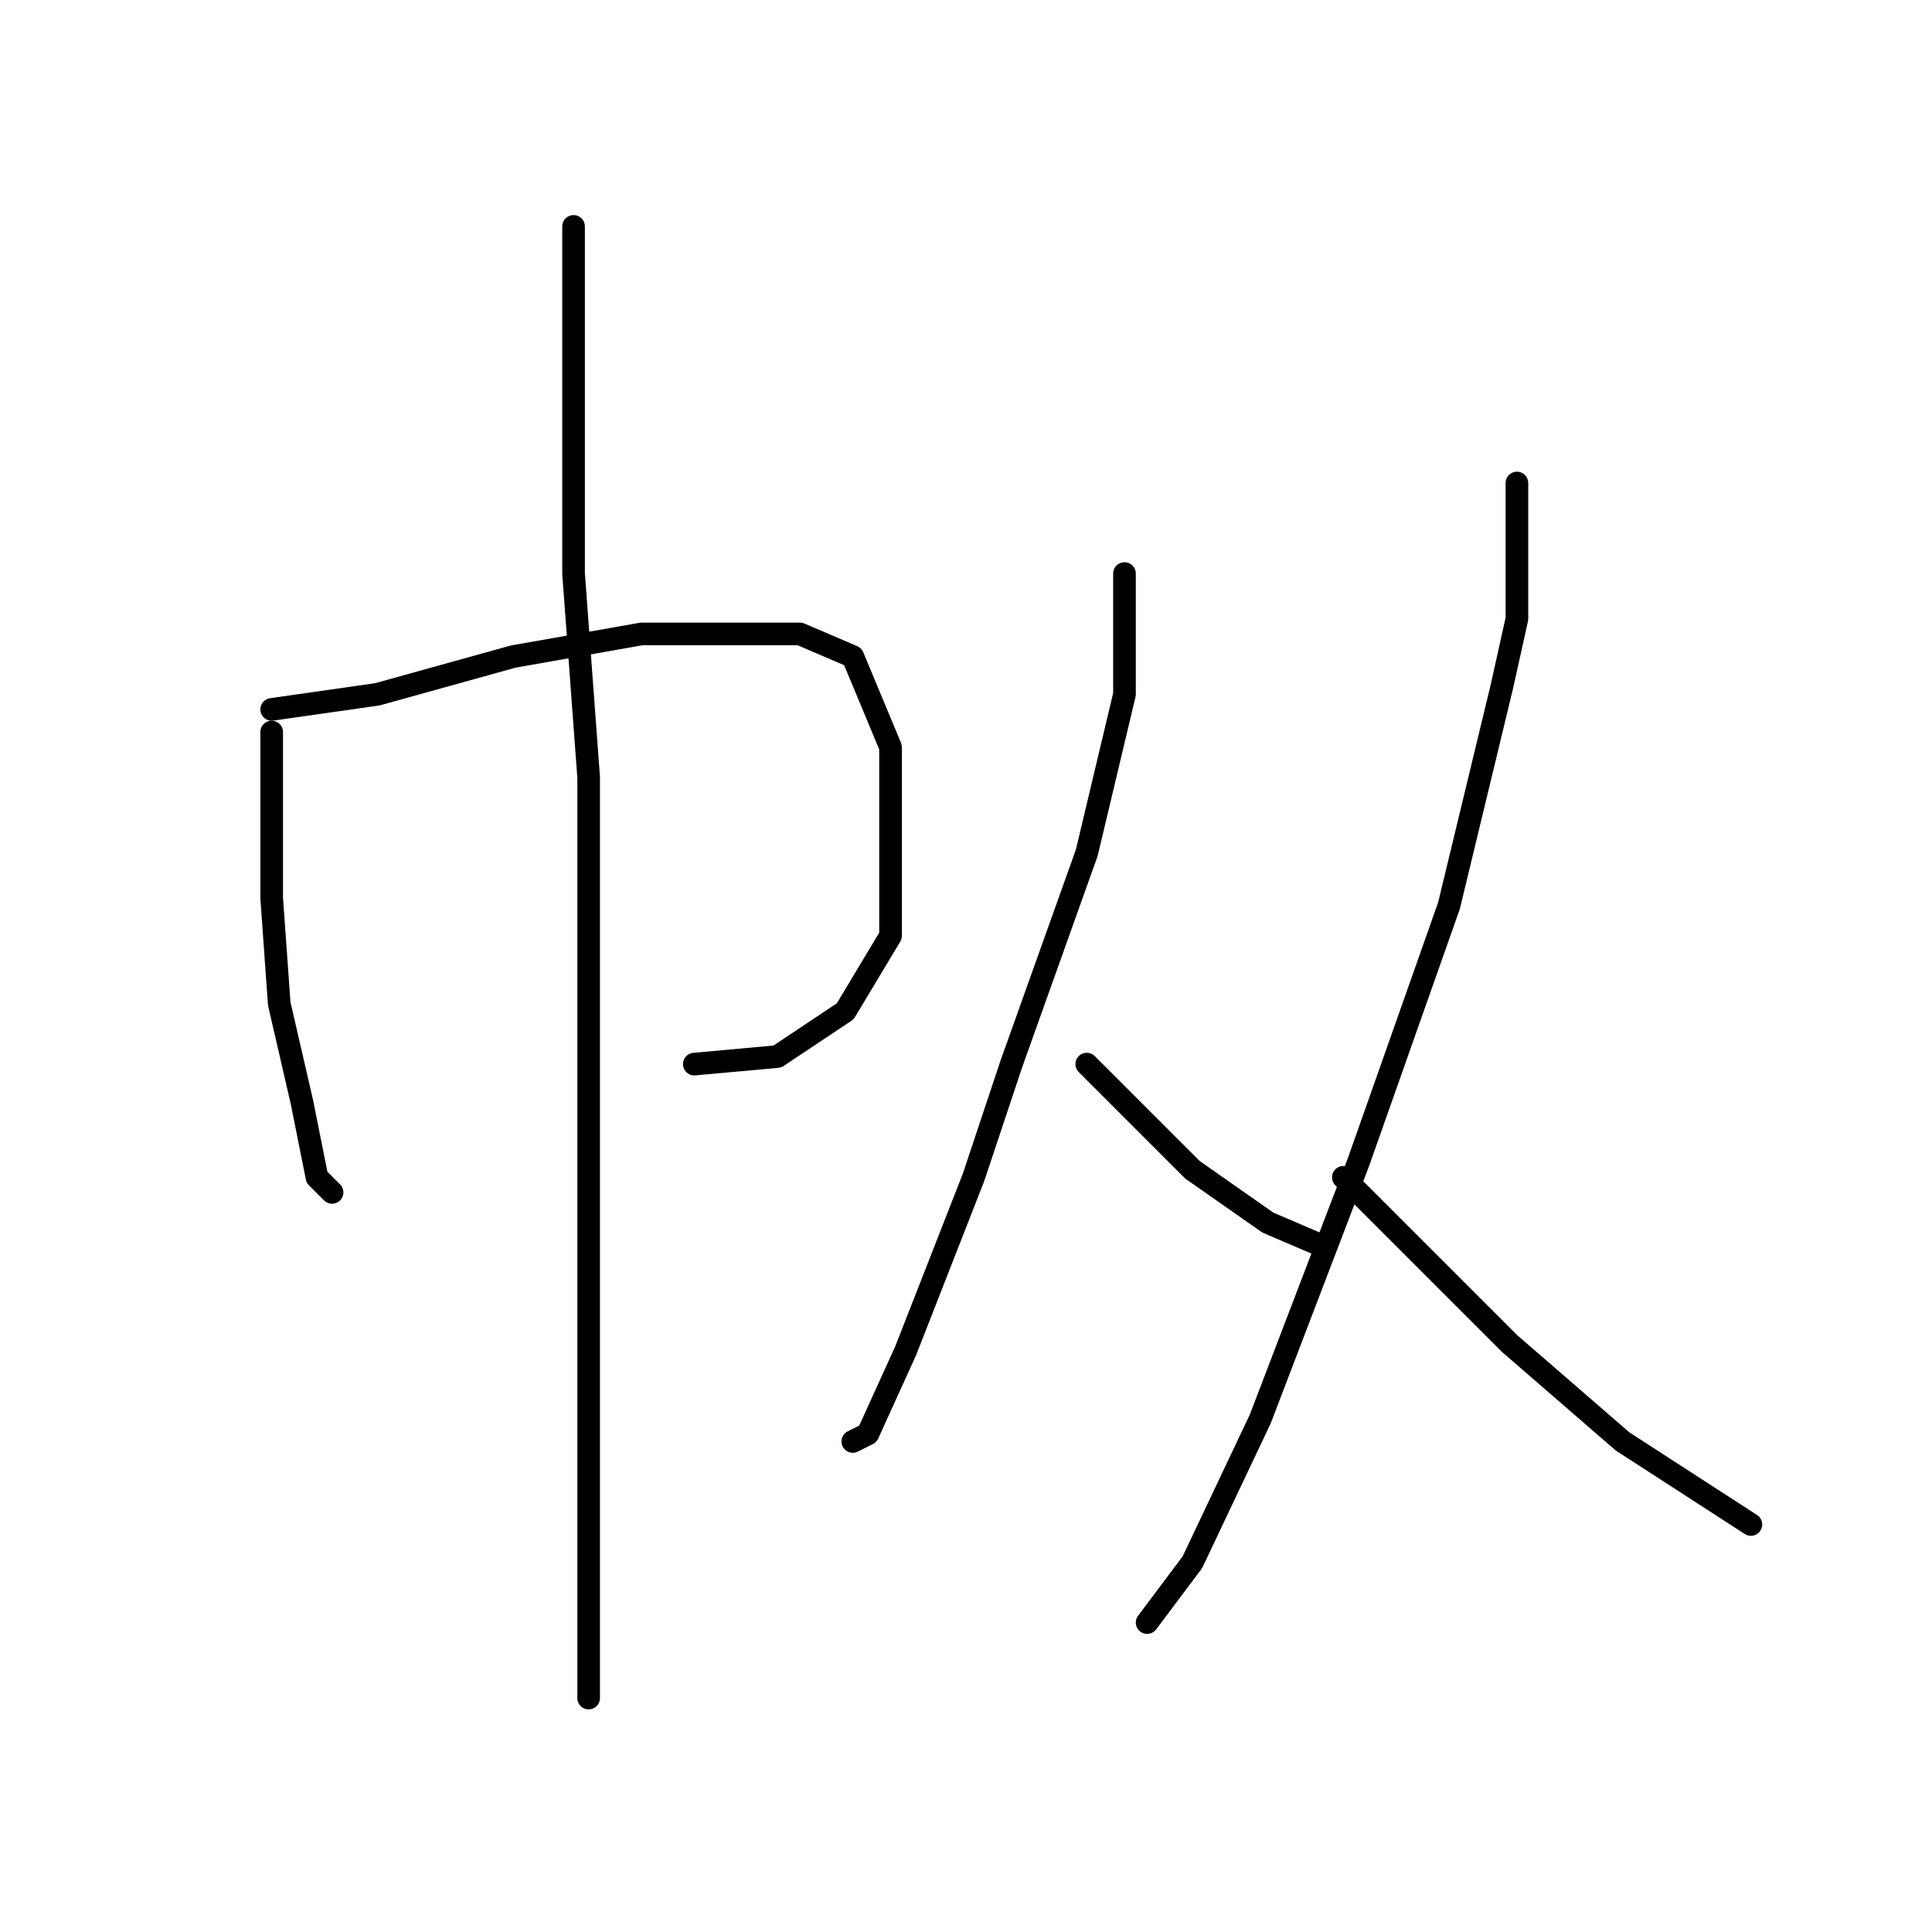 <?xml version="1.0" standalone="no"?>
    <svg width="256" height="256" xmlns="http://www.w3.org/2000/svg" version="1.1">
    <polyline stroke="black" stroke-width="3" stroke-linecap="round" fill="transparent" stroke-linejoin="round" points="36 97 36 105 36 113 36 119 37 133 40 146 42 156 44 158 44 158 " />
        <polyline stroke="black" stroke-width="3" stroke-linecap="round" fill="transparent" stroke-linejoin="round" points="36 94 43 93 50 92 68 87 85 84 92 84 106 84 113 87 118 99 118 113 118 124 112 134 103 140 92 141 92 141 " />
        <polyline stroke="black" stroke-width="3" stroke-linecap="round" fill="transparent" stroke-linejoin="round" points="76 30 76 53 76 76 78 103 78 138 78 173 78 199 78 218 78 225 78 225 " />
        <polyline stroke="black" stroke-width="3" stroke-linecap="round" fill="transparent" stroke-linejoin="round" points="149 76 149 84 149 92 144 113 134 141 129 156 120 179 115 190 113 191 113 191 " />
        <polyline stroke="black" stroke-width="3" stroke-linecap="round" fill="transparent" stroke-linejoin="round" points="144 141 151 148 158 155 168 162 175 165 175 165 " />
        <polyline stroke="black" stroke-width="3" stroke-linecap="round" fill="transparent" stroke-linejoin="round" points="201 64 201 73 201 82 199 91 192 120 180 154 167 188 158 207 152 215 152 215 " />
        <polyline stroke="black" stroke-width="3" stroke-linecap="round" fill="transparent" stroke-linejoin="round" points="178 156 189 167 200 178 215 191 232 202 232 202 " />
        </svg>
